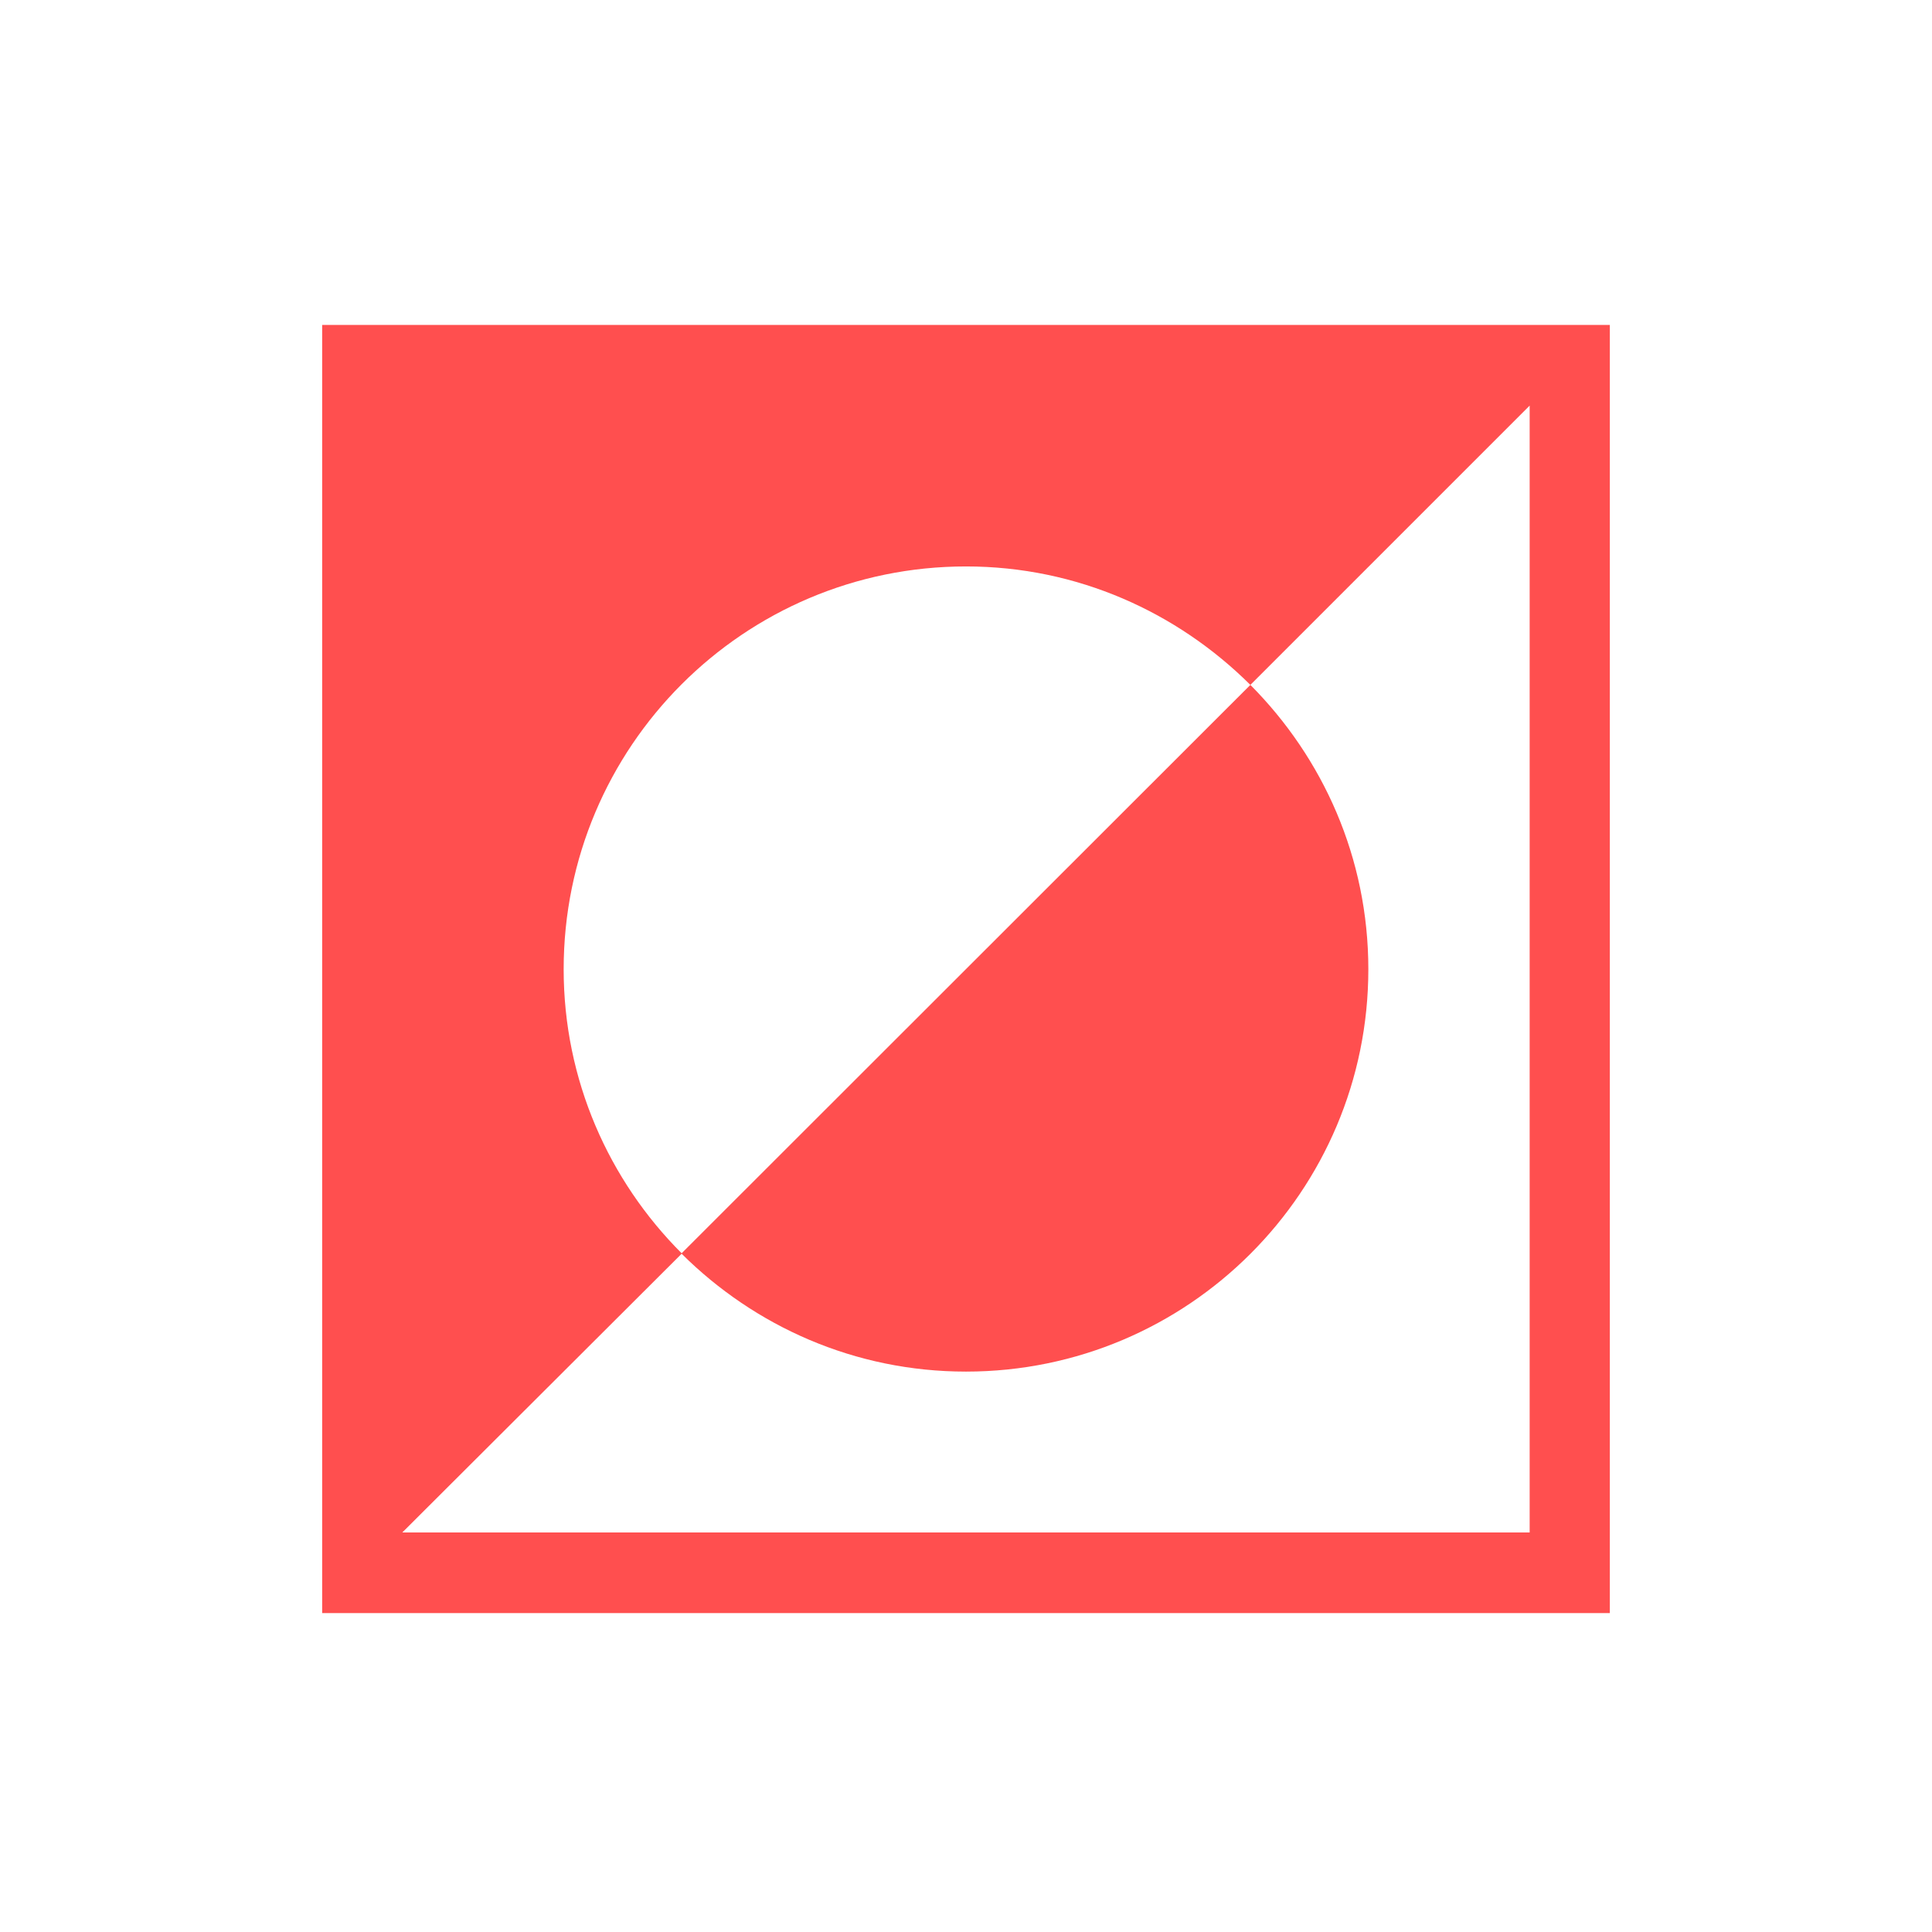 <svg xmlns="http://www.w3.org/2000/svg" xmlns:xlink="http://www.w3.org/1999/xlink" width="16" height="16" viewBox="0 0 16 16" version="1.1">
<g id="surface1">
<path style=" stroke:none;fill-rule:nonzero;fill:rgb(100%,30.98%,30.98%);fill-opacity:1;" d="M 2.668 2.691 L 2.668 13.359 L 13.332 13.359 L 13.332 2.691 Z M 12.668 3.359 L 12.668 12.691 L 3.332 12.691 L 5.645 10.383 C 6.25 10.984 7.078 11.359 8 11.359 C 9.84 11.359 11.332 9.867 11.332 8.027 C 11.332 7.105 10.957 6.277 10.355 5.672 L 5.645 10.379 C 5.043 9.777 4.668 8.945 4.668 8.027 C 4.668 6.184 6.16 4.691 8 4.691 C 8.922 4.691 9.75 5.07 10.355 5.672 Z M 12.668 3.359 "/>
</g>
</svg>
